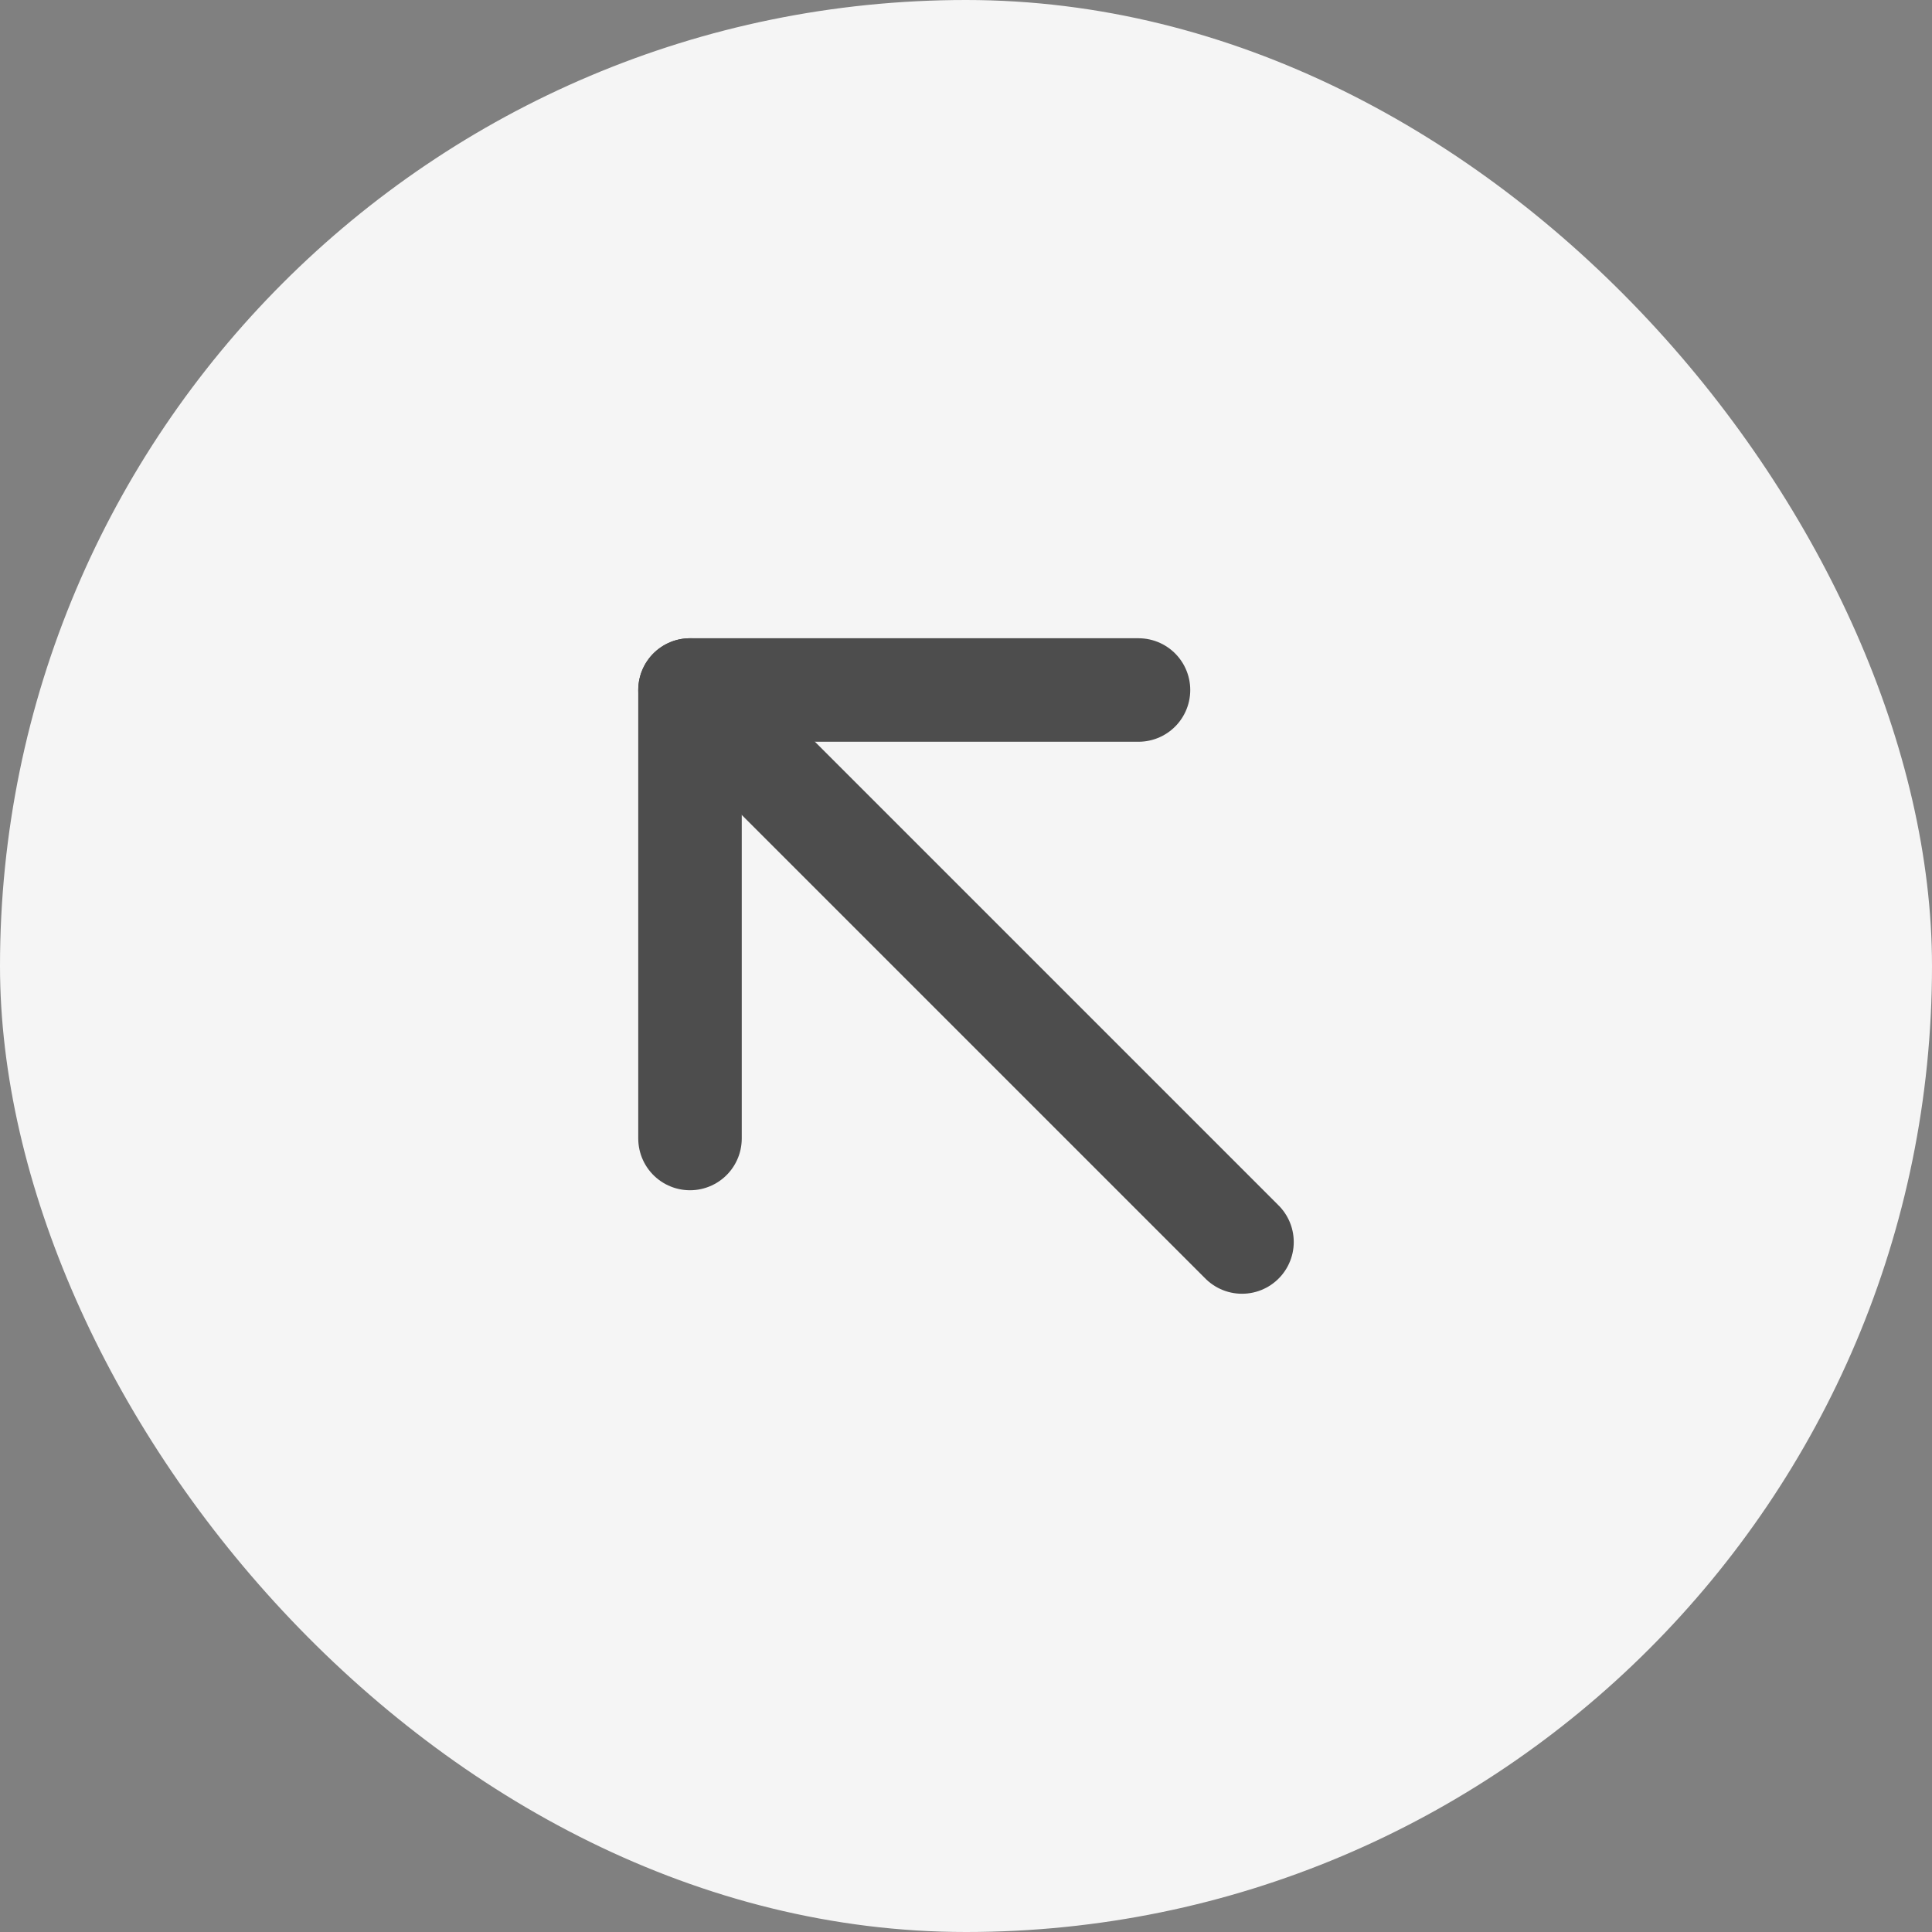 <svg width="28" height="28" viewBox="0 0 28 28" fill="none" xmlns="http://www.w3.org/2000/svg">
<rect x="0" y="0" width="28" height="28" fill="#808080" stroke="none"/>
<rect width="28" height="28" rx="14" fill="#F5F5F5"/>
<path d="M18 18L10 10" stroke="#4D4D4D" stroke-width="1.5" stroke-linecap="round" stroke-linejoin="round"/>
<path d="M16.5 10H10V16.5" stroke="#4D4D4D" stroke-width="1.5" stroke-linecap="round" stroke-linejoin="round"/>
</svg>
